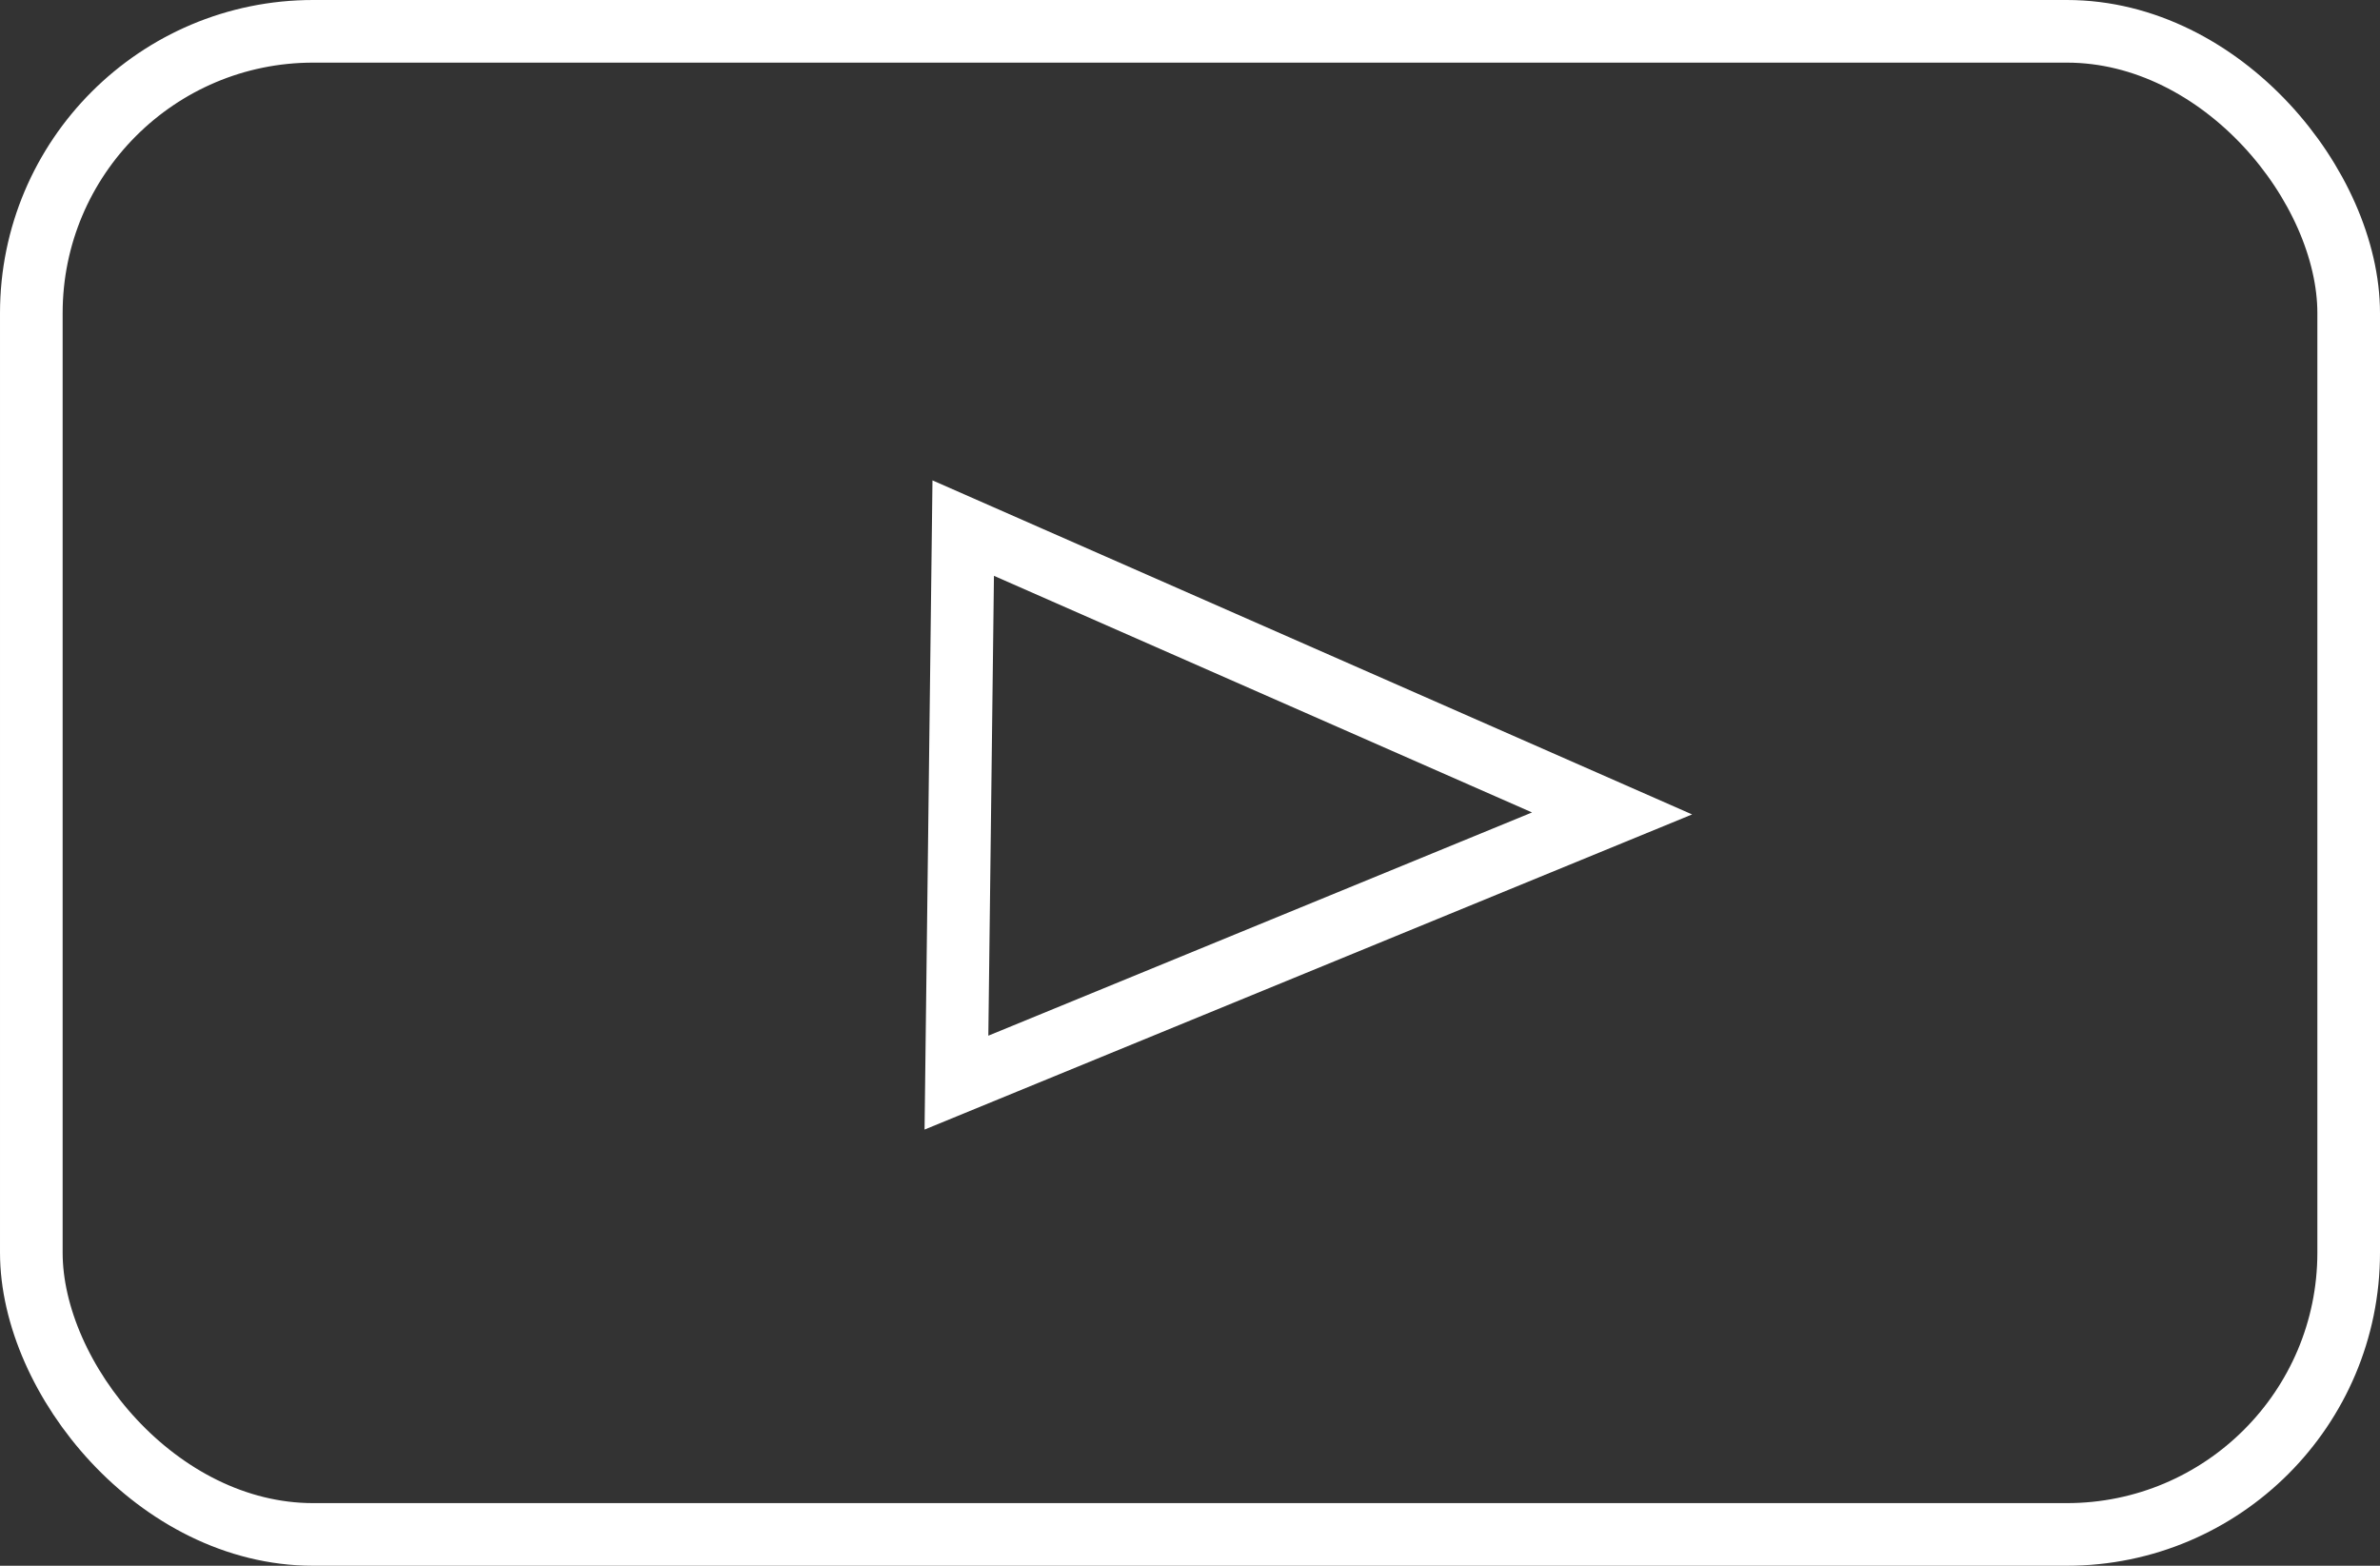 <svg width="38" height="25" viewBox="0 0 38 25" fill="none" xmlns="http://www.w3.org/2000/svg">
<rect x="0" y="0" width="38" height="25" fill="#333333" stroke="none"/>
<rect x="0.5" y="0.5" width="37" height="24" rx="4.5" stroke="white"/>
<path d="M15.379 8.432L25.739 12.988L15.271 17.286L15.379 8.432Z" stroke="white"/>
</svg>
